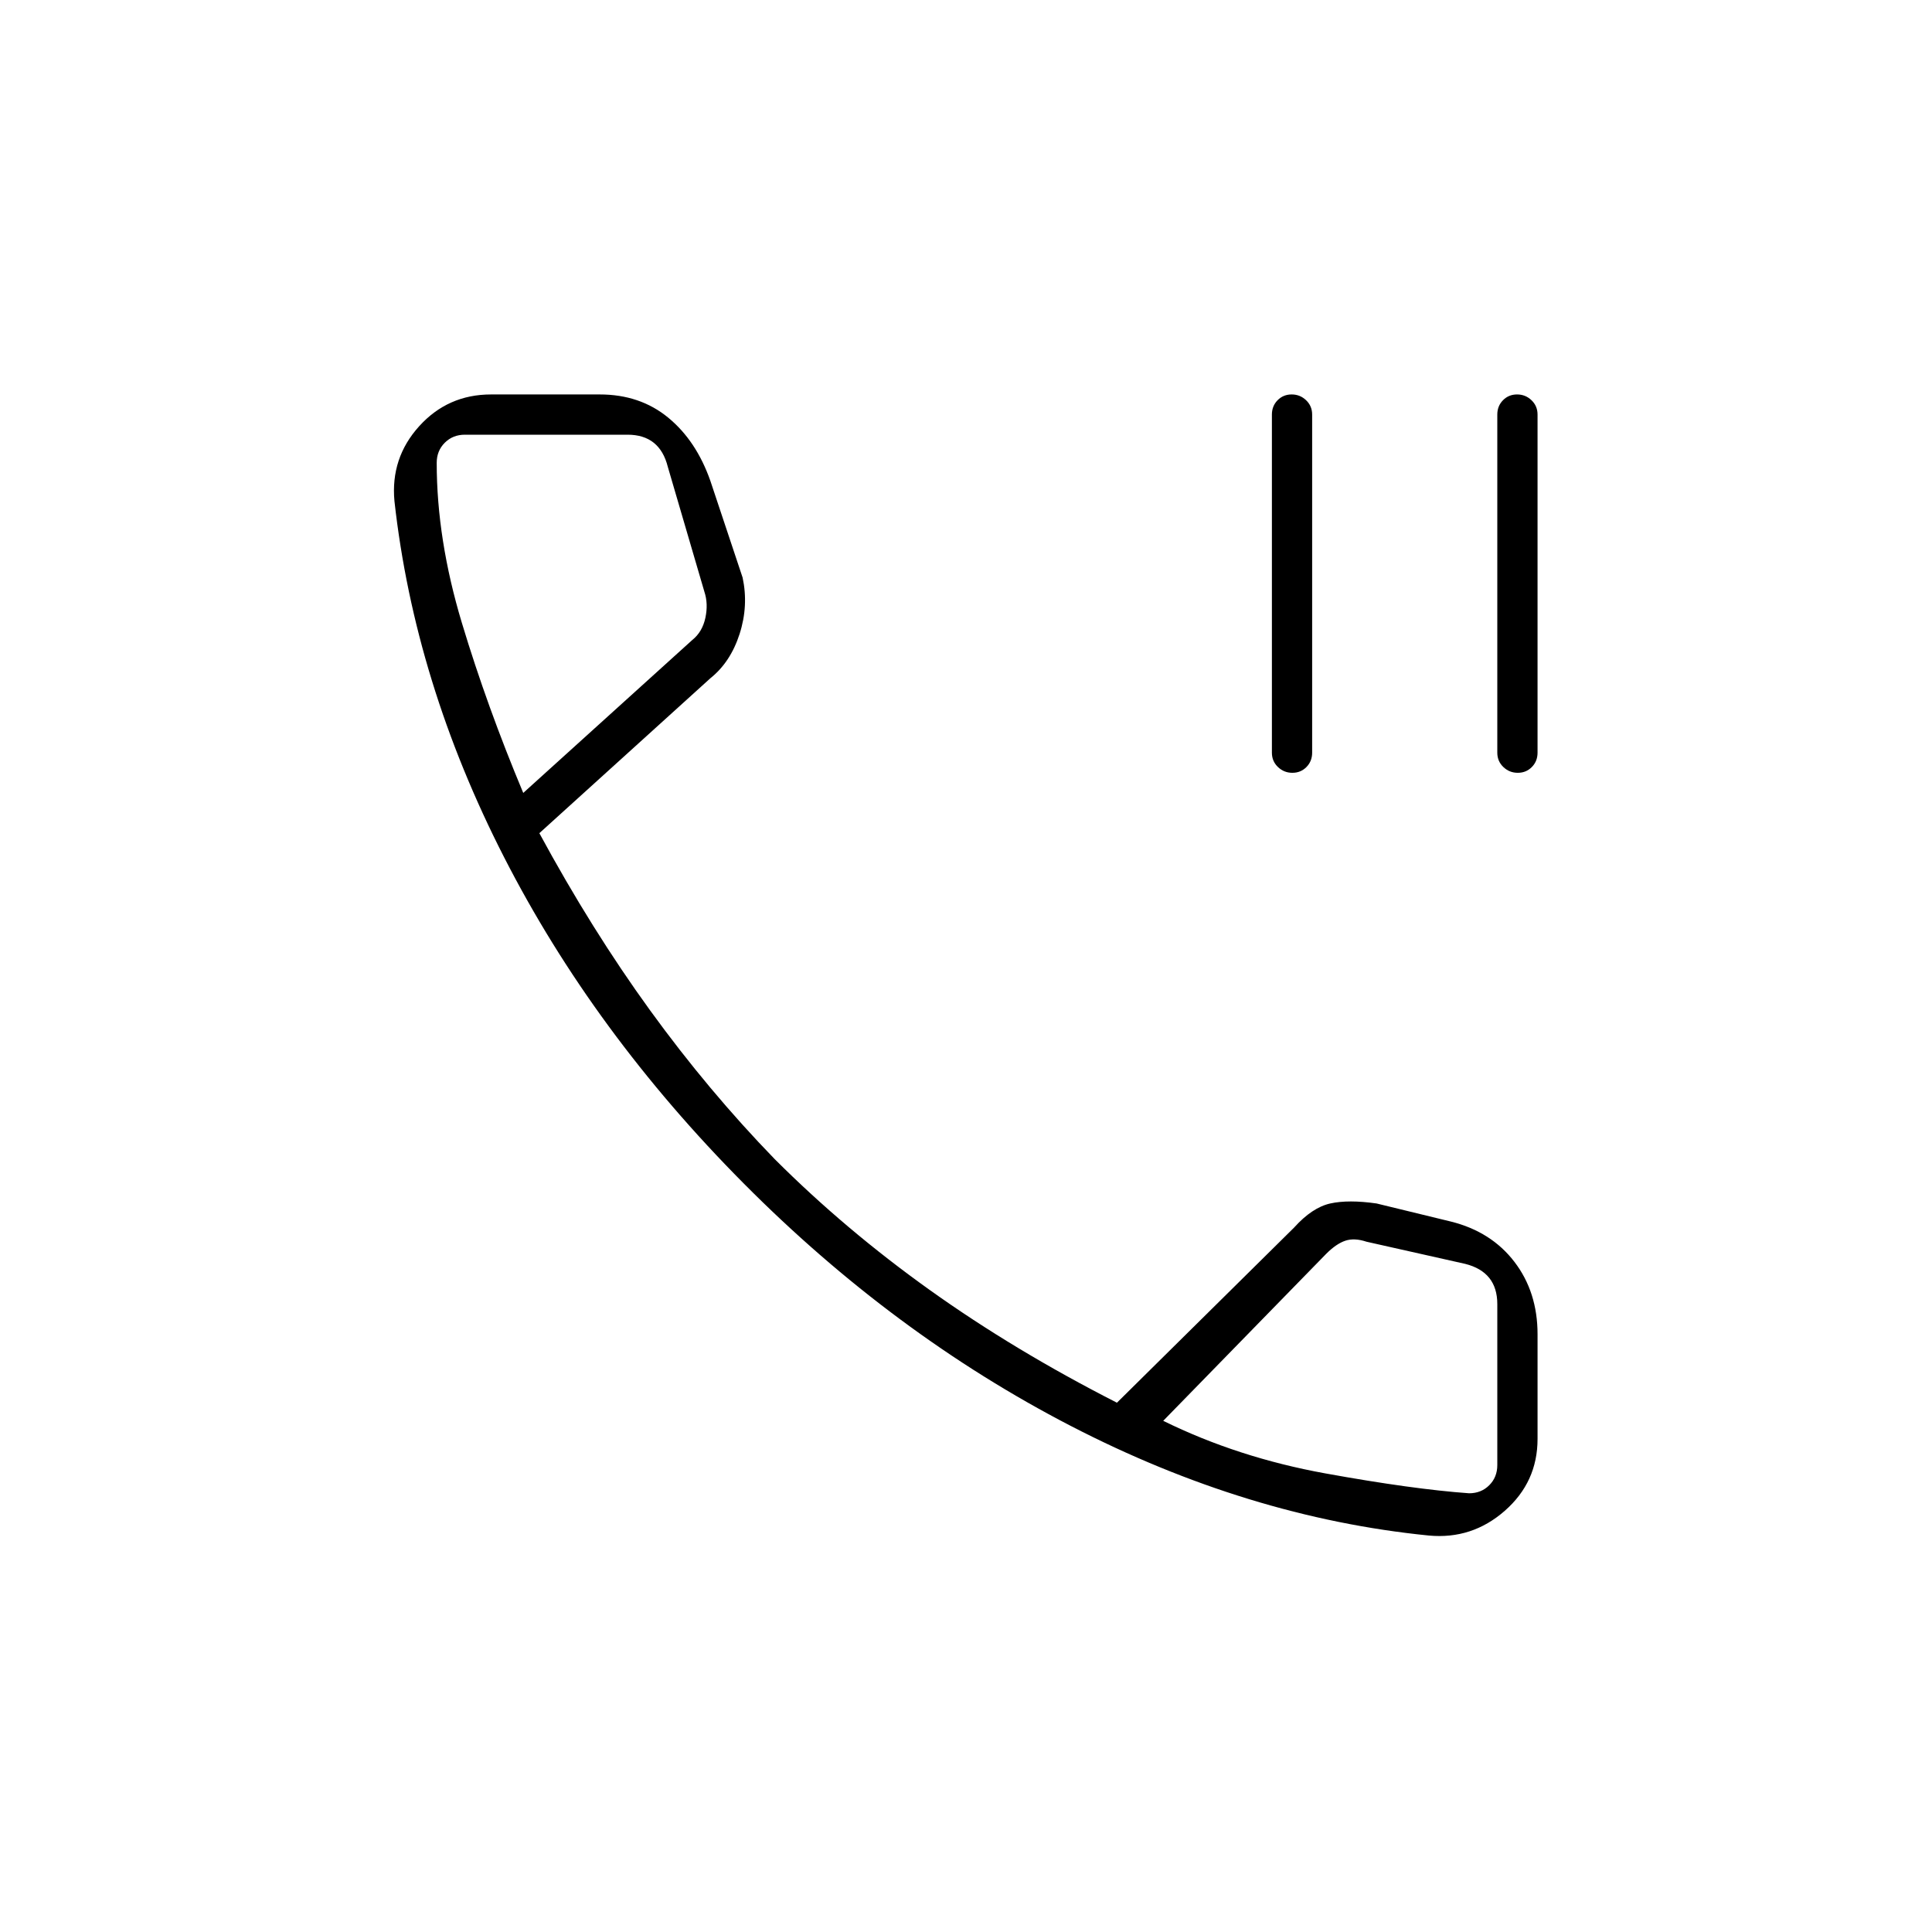 <svg xmlns="http://www.w3.org/2000/svg" height="20" viewBox="0 -960 960 960" width="20"><path d="M642.175-576Q638-576 635-578.875T632-586v-168q0-4.25 2.825-7.125 2.824-2.875 7-2.875 4.175 0 7.175 2.875t3 7.125v168q0 4.25-2.825 7.125-2.824 2.875-7 2.875Zm112 0Q750-576 747-578.875T744-586v-168q0-4.25 2.825-7.125 2.824-2.875 7-2.875 4.175 0 7.175 2.875t3 7.125v168q0 4.25-2.825 7.125-2.824 2.875-7 2.875ZM710-197q-90-9-178-54.5T369.5-372q-74.5-75-119-162T196-711q-2-21.429 12.286-37.214Q222.571-764 244-764h54q20 0 34 11.5t21 31.5l16 48q3 14-1.5 28T353-623l-85 77q26 48 55 88t61.969 73.984Q420-349 462-319q42 30 93 56l88-87q9-10 18-12t23 0l37 9q20 5 31.5 20t11.5 36v52q0 21.429-16.286 35.714Q731.429-195 710-197ZM260-566l84-76q5-4 6.5-11t-.5-13l-18.16-62q-2-8-7-12t-13-4H231q-6 0-10 4t-4 10q0 38 12.5 79.5T260-566Zm318 312q37.1 18.243 80.55 26.122Q702-220 730-218q6 0 10-4t4-10v-80q0-8-4-13t-12-7l-49-11q-6-2-10.5-.5T659-337l-81 83ZM260-566Zm318 312Z"/></svg>